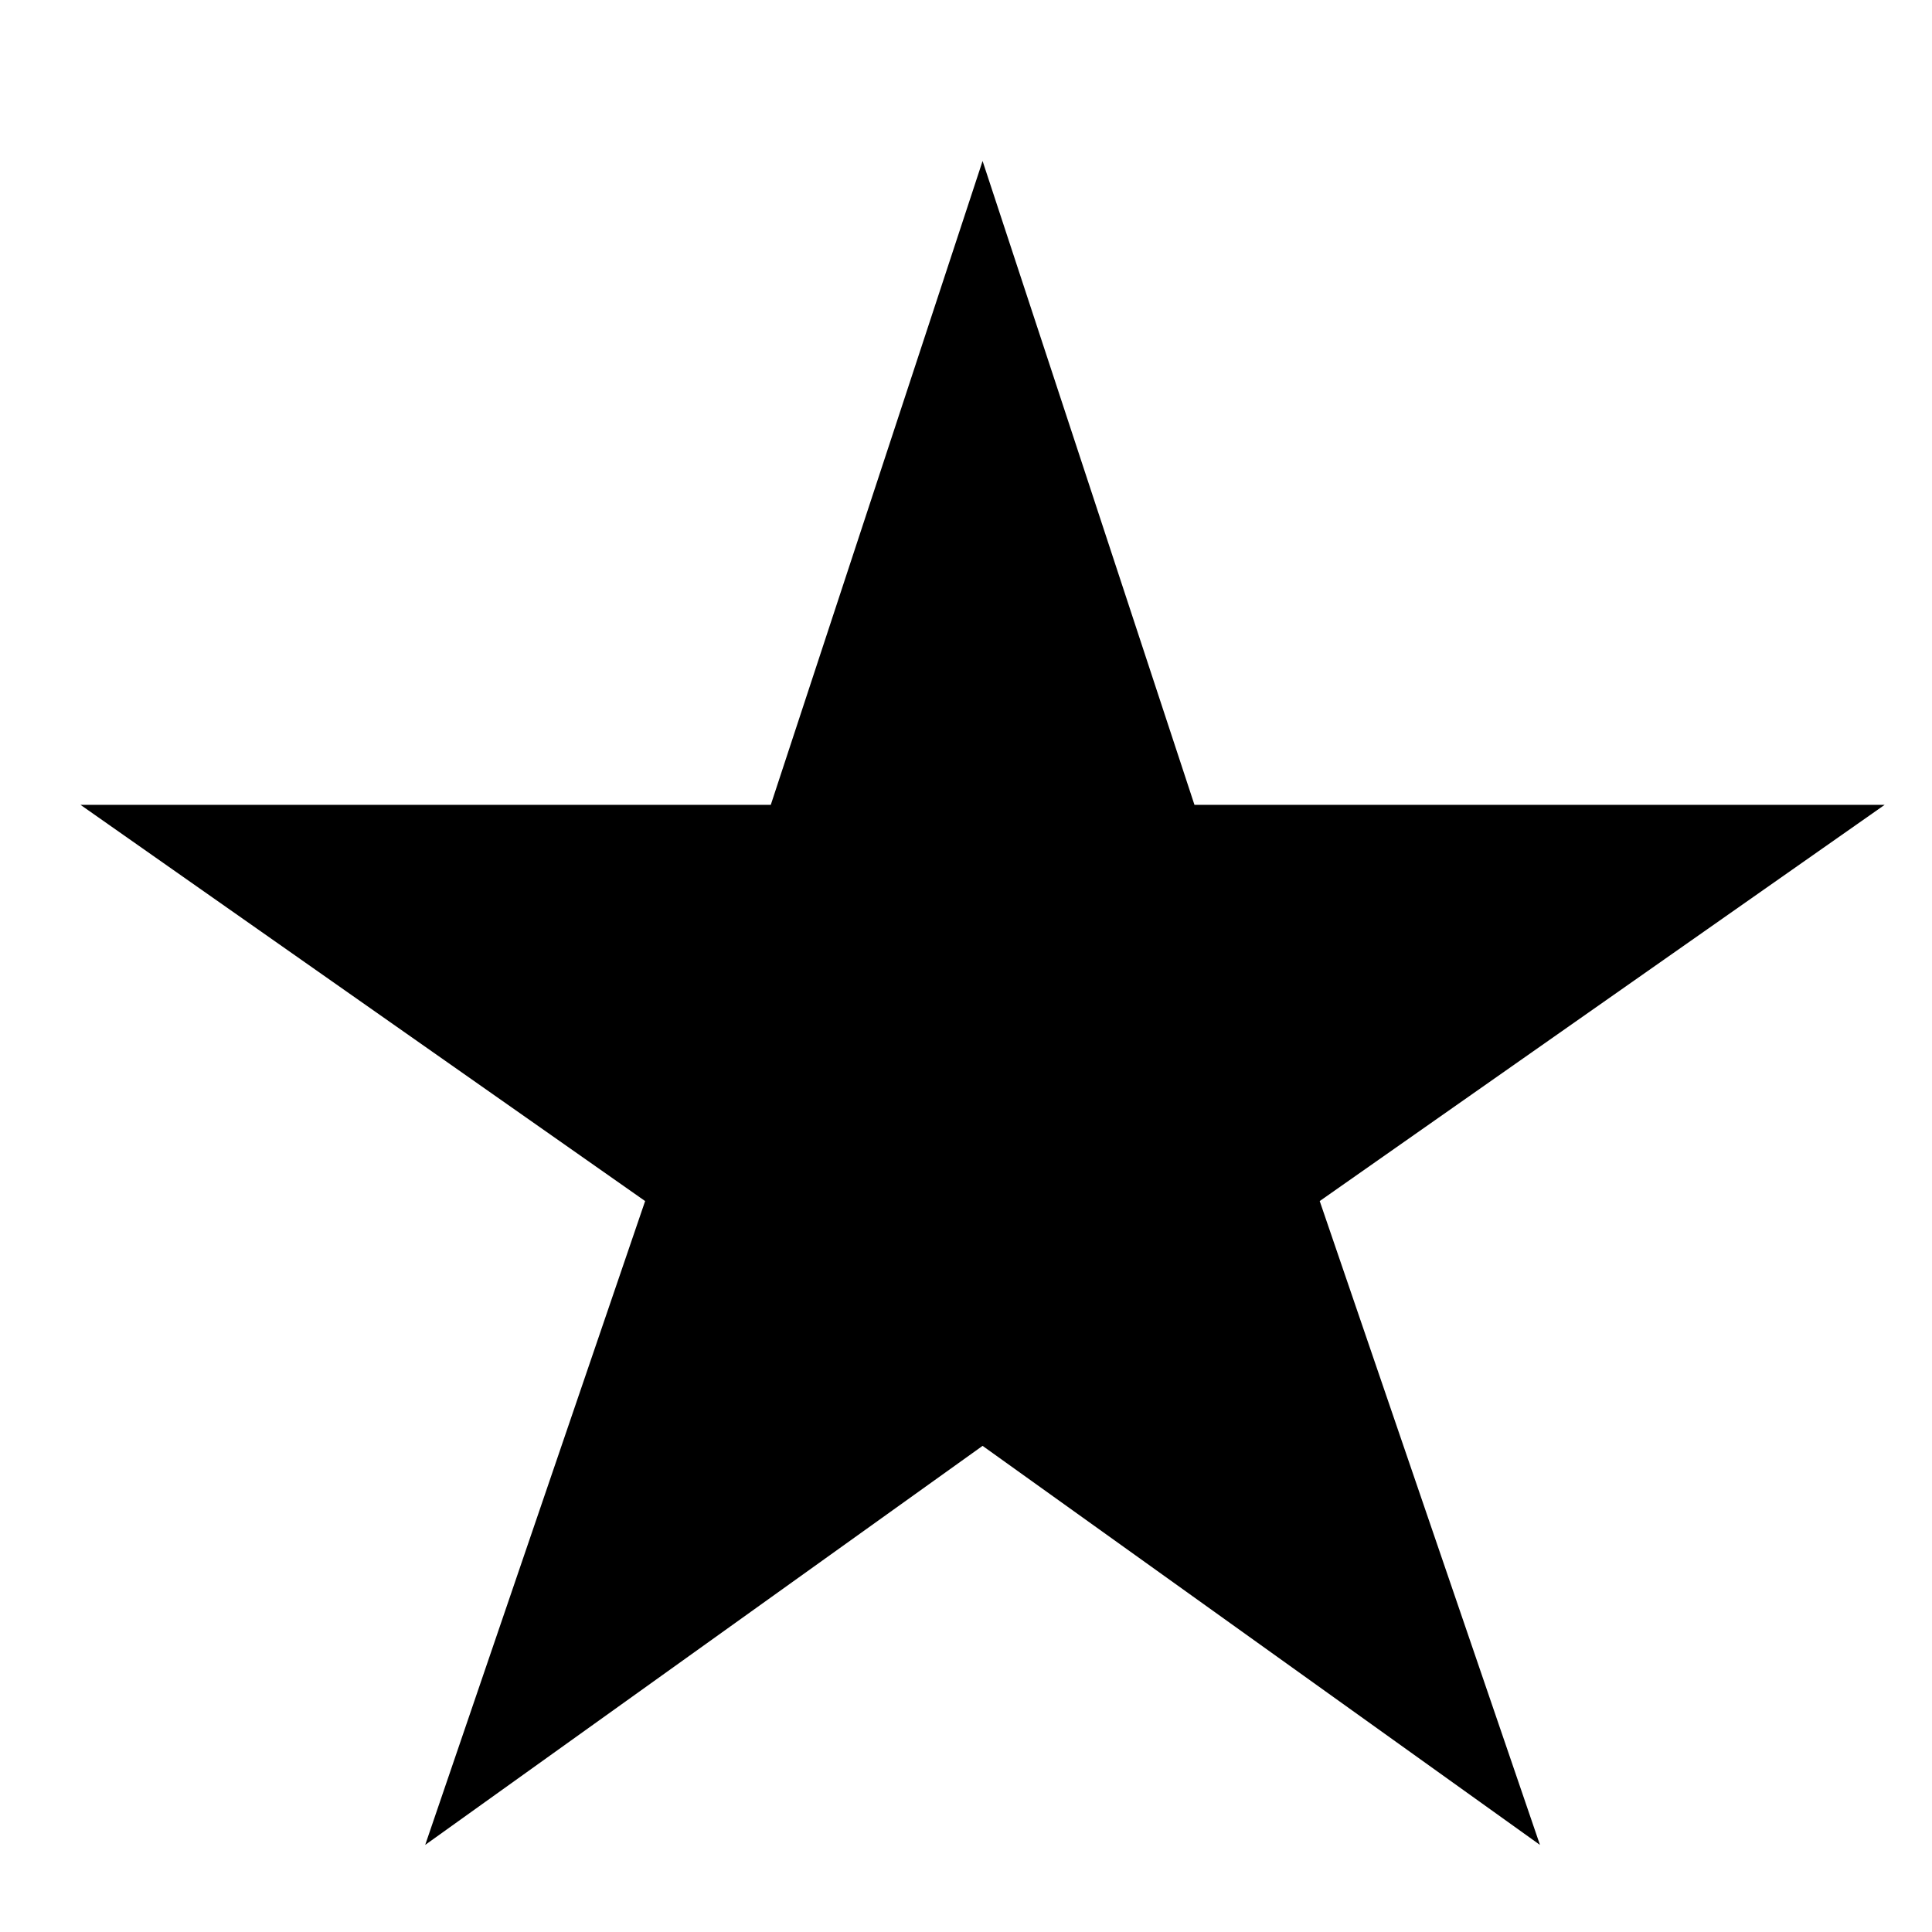 <?xml version="1.0" encoding="UTF-8"?>
<svg width="24px" height="24px" viewBox="0 0 24 24" version="1.1" xmlns="http://www.w3.org/2000/svg" xmlns:xlink="http://www.w3.org/1999/xlink">
    <title>99. Icons/Sharp/star</title>
    <defs>
        <filter id="filter-1">
            <feColorMatrix in="SourceGraphic" type="matrix" values="0 0 0 0 1 0 0 0 0 0.388 0 0 0 0 0 0 0 0 1 0"></feColorMatrix>
        </filter>
    </defs>
    <g id="99.-Icons/Sharp/star" stroke="none" stroke-width="1" fill="none" fill-rule="evenodd">
        <g filter="url(#filter-1)" id="star-sharp">
            <g transform="translate(1, 2)">
                <polygon id="Path" fill="#000000" fill-rule="nonzero" points="22.412 7.998 13.838 7.998 11.206 0 8.575 7.998 0 7.998 7.014 12.92 4.282 20.918 11.206 15.961 18.13 20.918 15.394 12.92"></polygon>
            </g>
        </g>
    </g>
</svg>